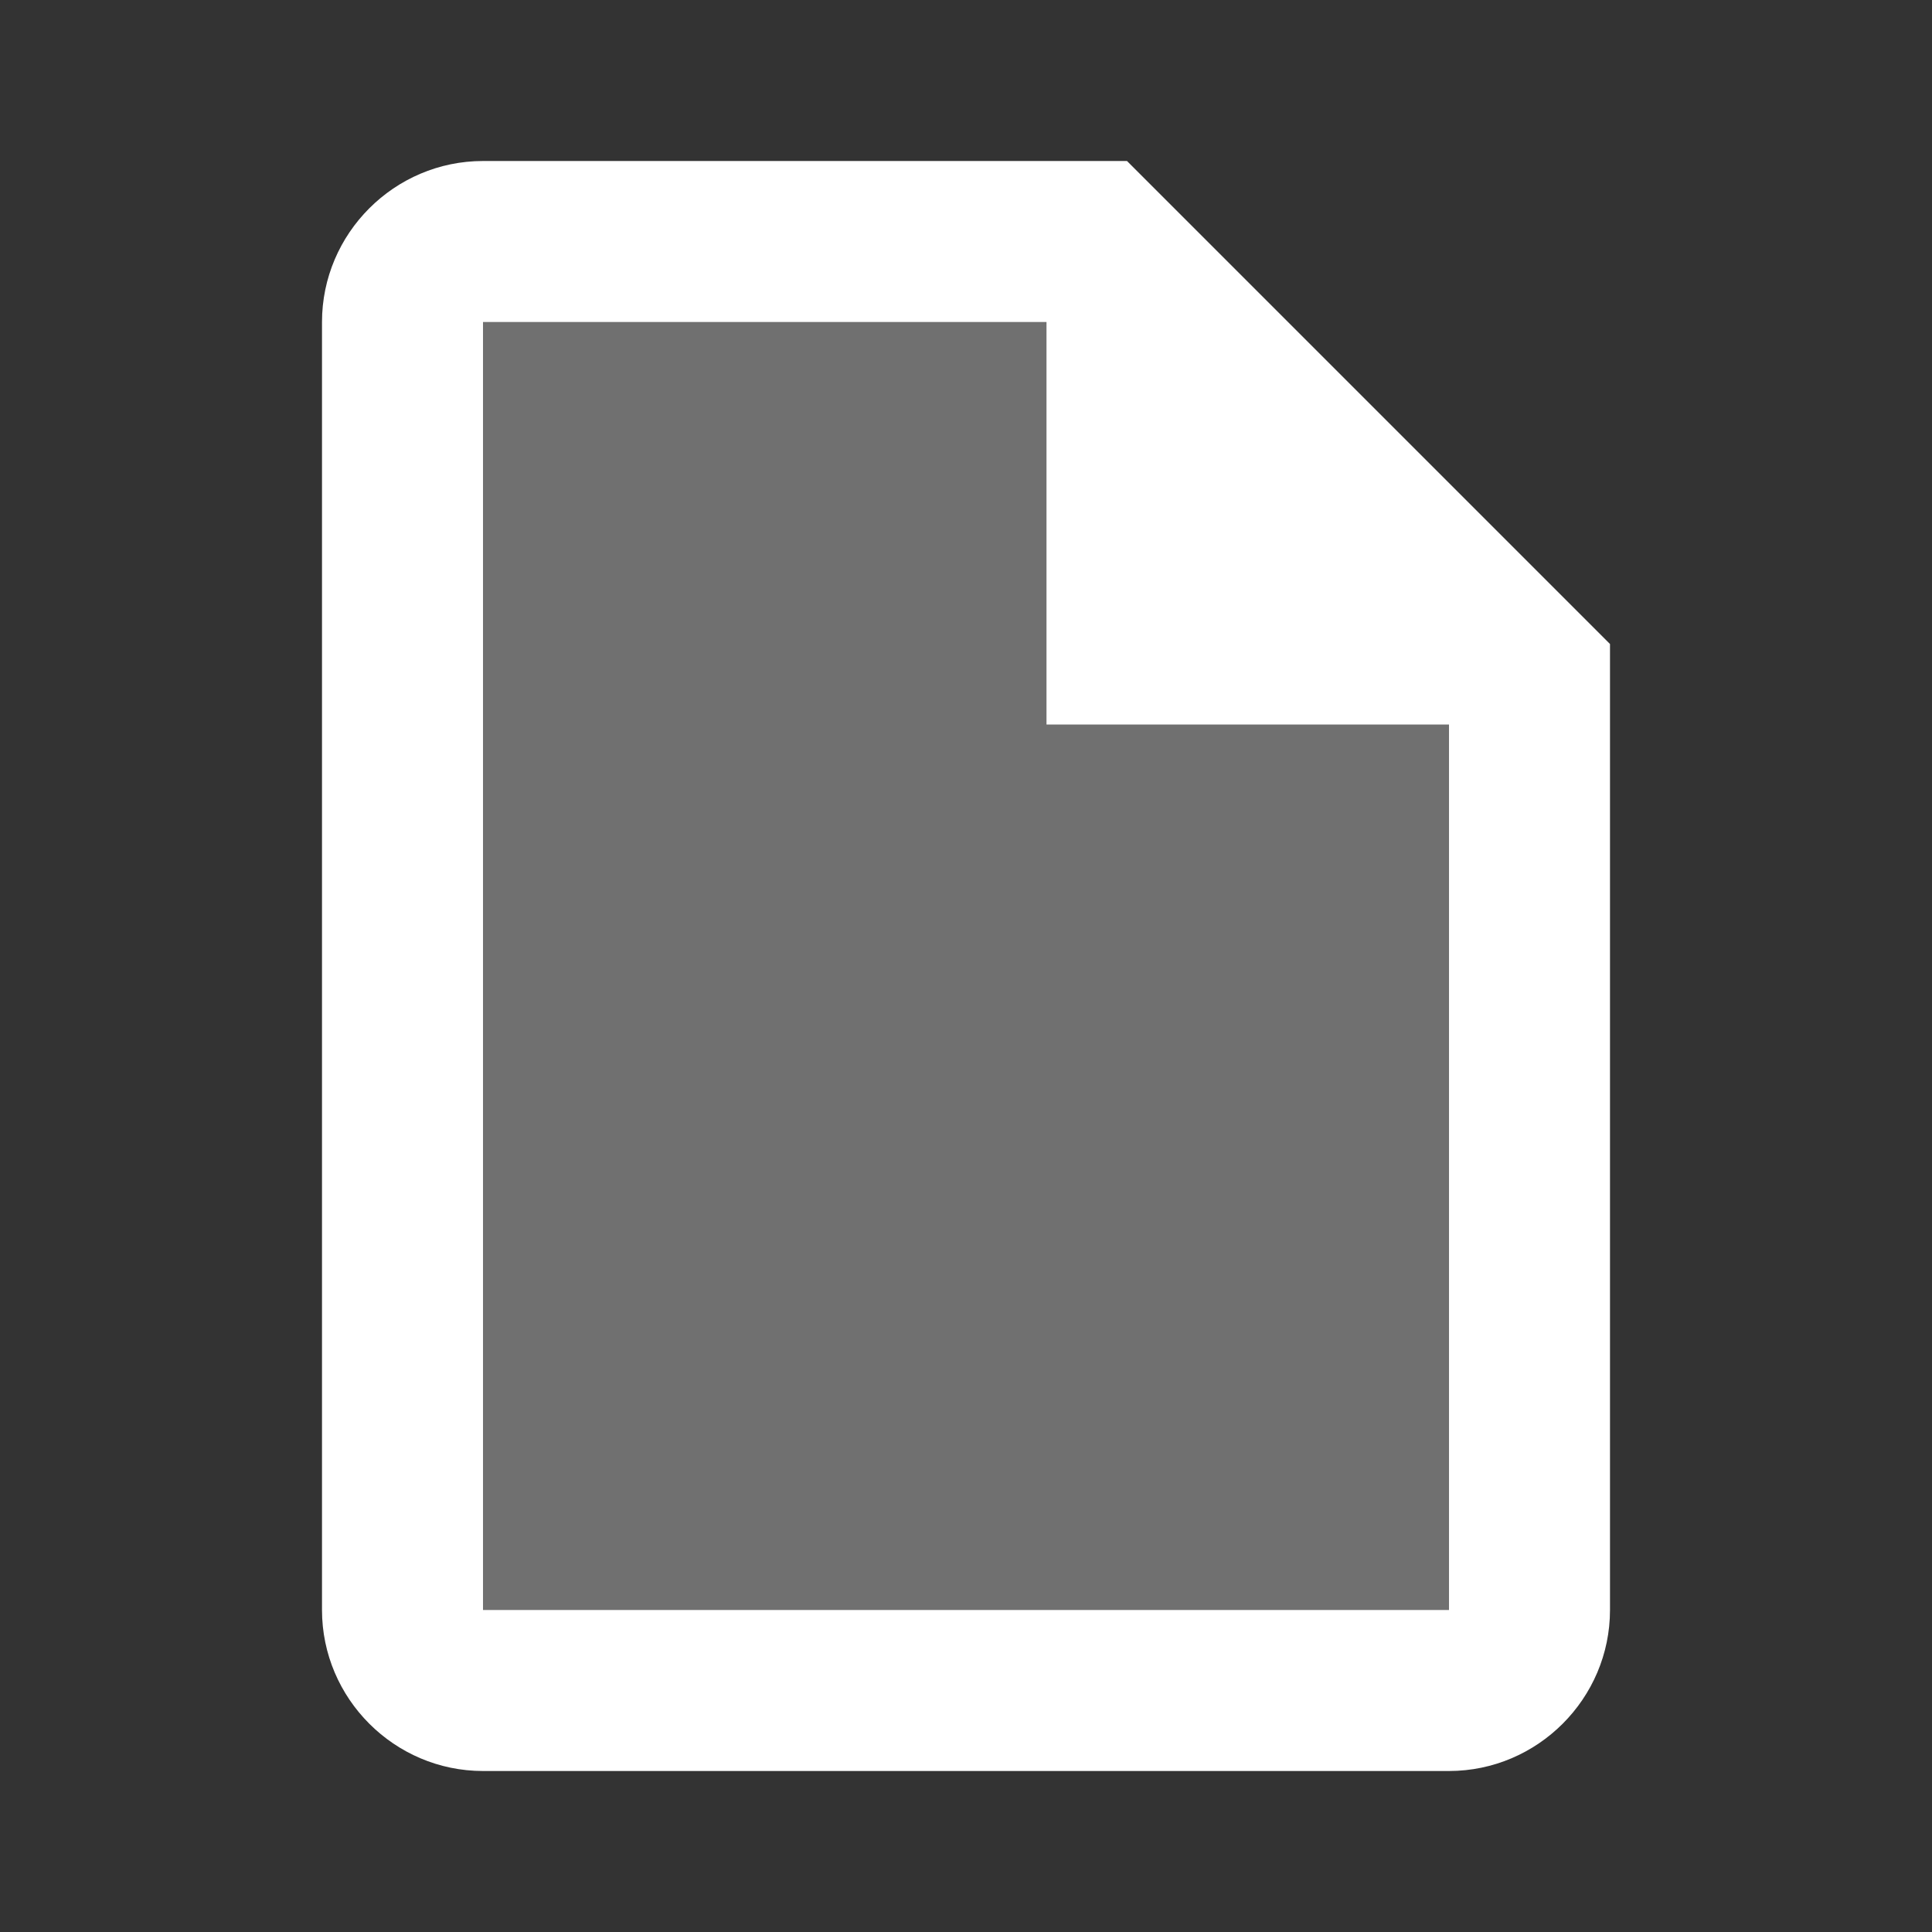 <svg xmlns="http://www.w3.org/2000/svg" viewBox="0 0 24 24" width="48px" height="48px">
  <rect x="0" y="0" width="24" height="24" fill="#333333" stroke="none"/>
  <path d="M19,20c0,0.6-0.4,1-1,1H6c-0.6,0-1-0.4-1-1V4c0-0.6,0.4-1,1-1h7.6L19,8.4V20z" opacity=".3" fill="#FFFFFF" />
  <path d="M18,22H6c-1.1,0-2-0.9-2-2V4c0-1.1,0.9-2,2-2h8l6,6v12C20,21.1,19.1,22,18,22z M6,4v16h12V8.8L13.2,4H6z" fill="#FFFFFF" />
  <path d="M18.5 9L13 9 13 3.5z" fill="#FFFFFF" />
</svg>